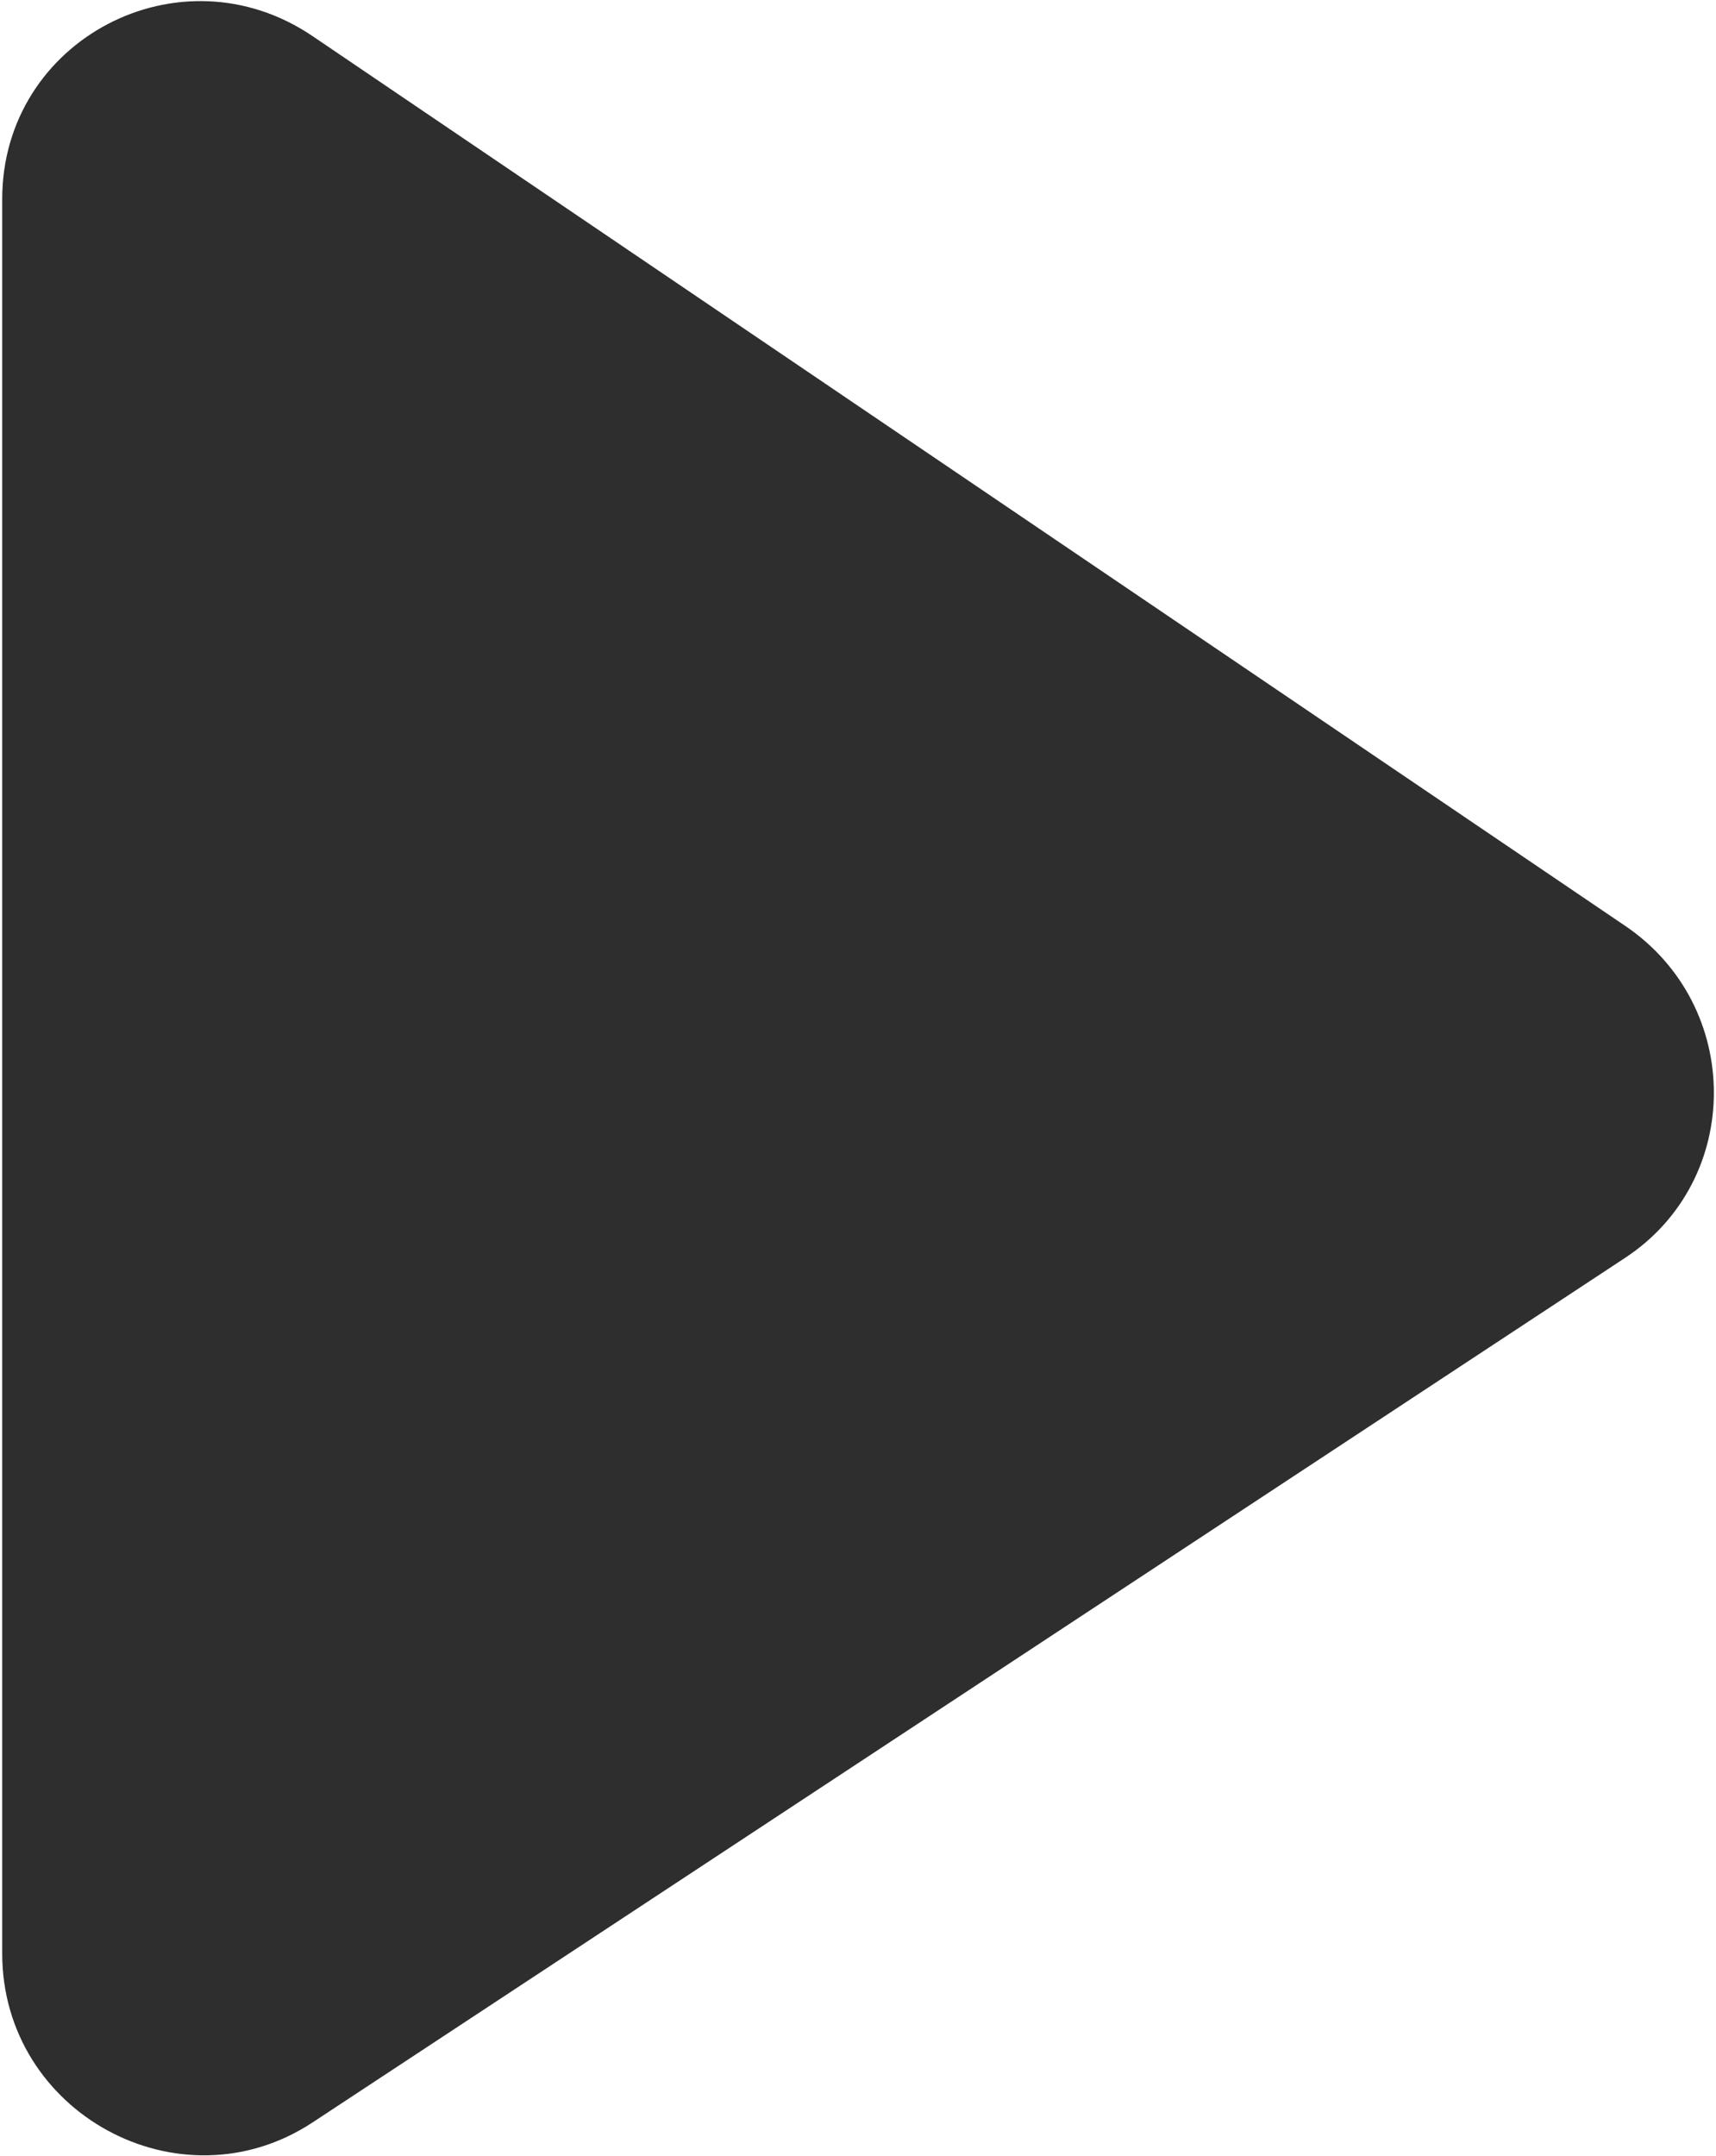 <svg width="258" height="324" viewBox="0 0 258 324" fill="none" xmlns="http://www.w3.org/2000/svg">
<path d="M244.345 189.05C262.125 177.342 262.125 151.206 244.345 139.158L46.994 5.43C27.06 -8.077 0.332 5.957 0.332 29.93L0.332 293.611C0.332 317.585 27.06 332.13 46.994 319.003L244.345 189.05Z" fill="#2E2E2E"/>
</svg>
